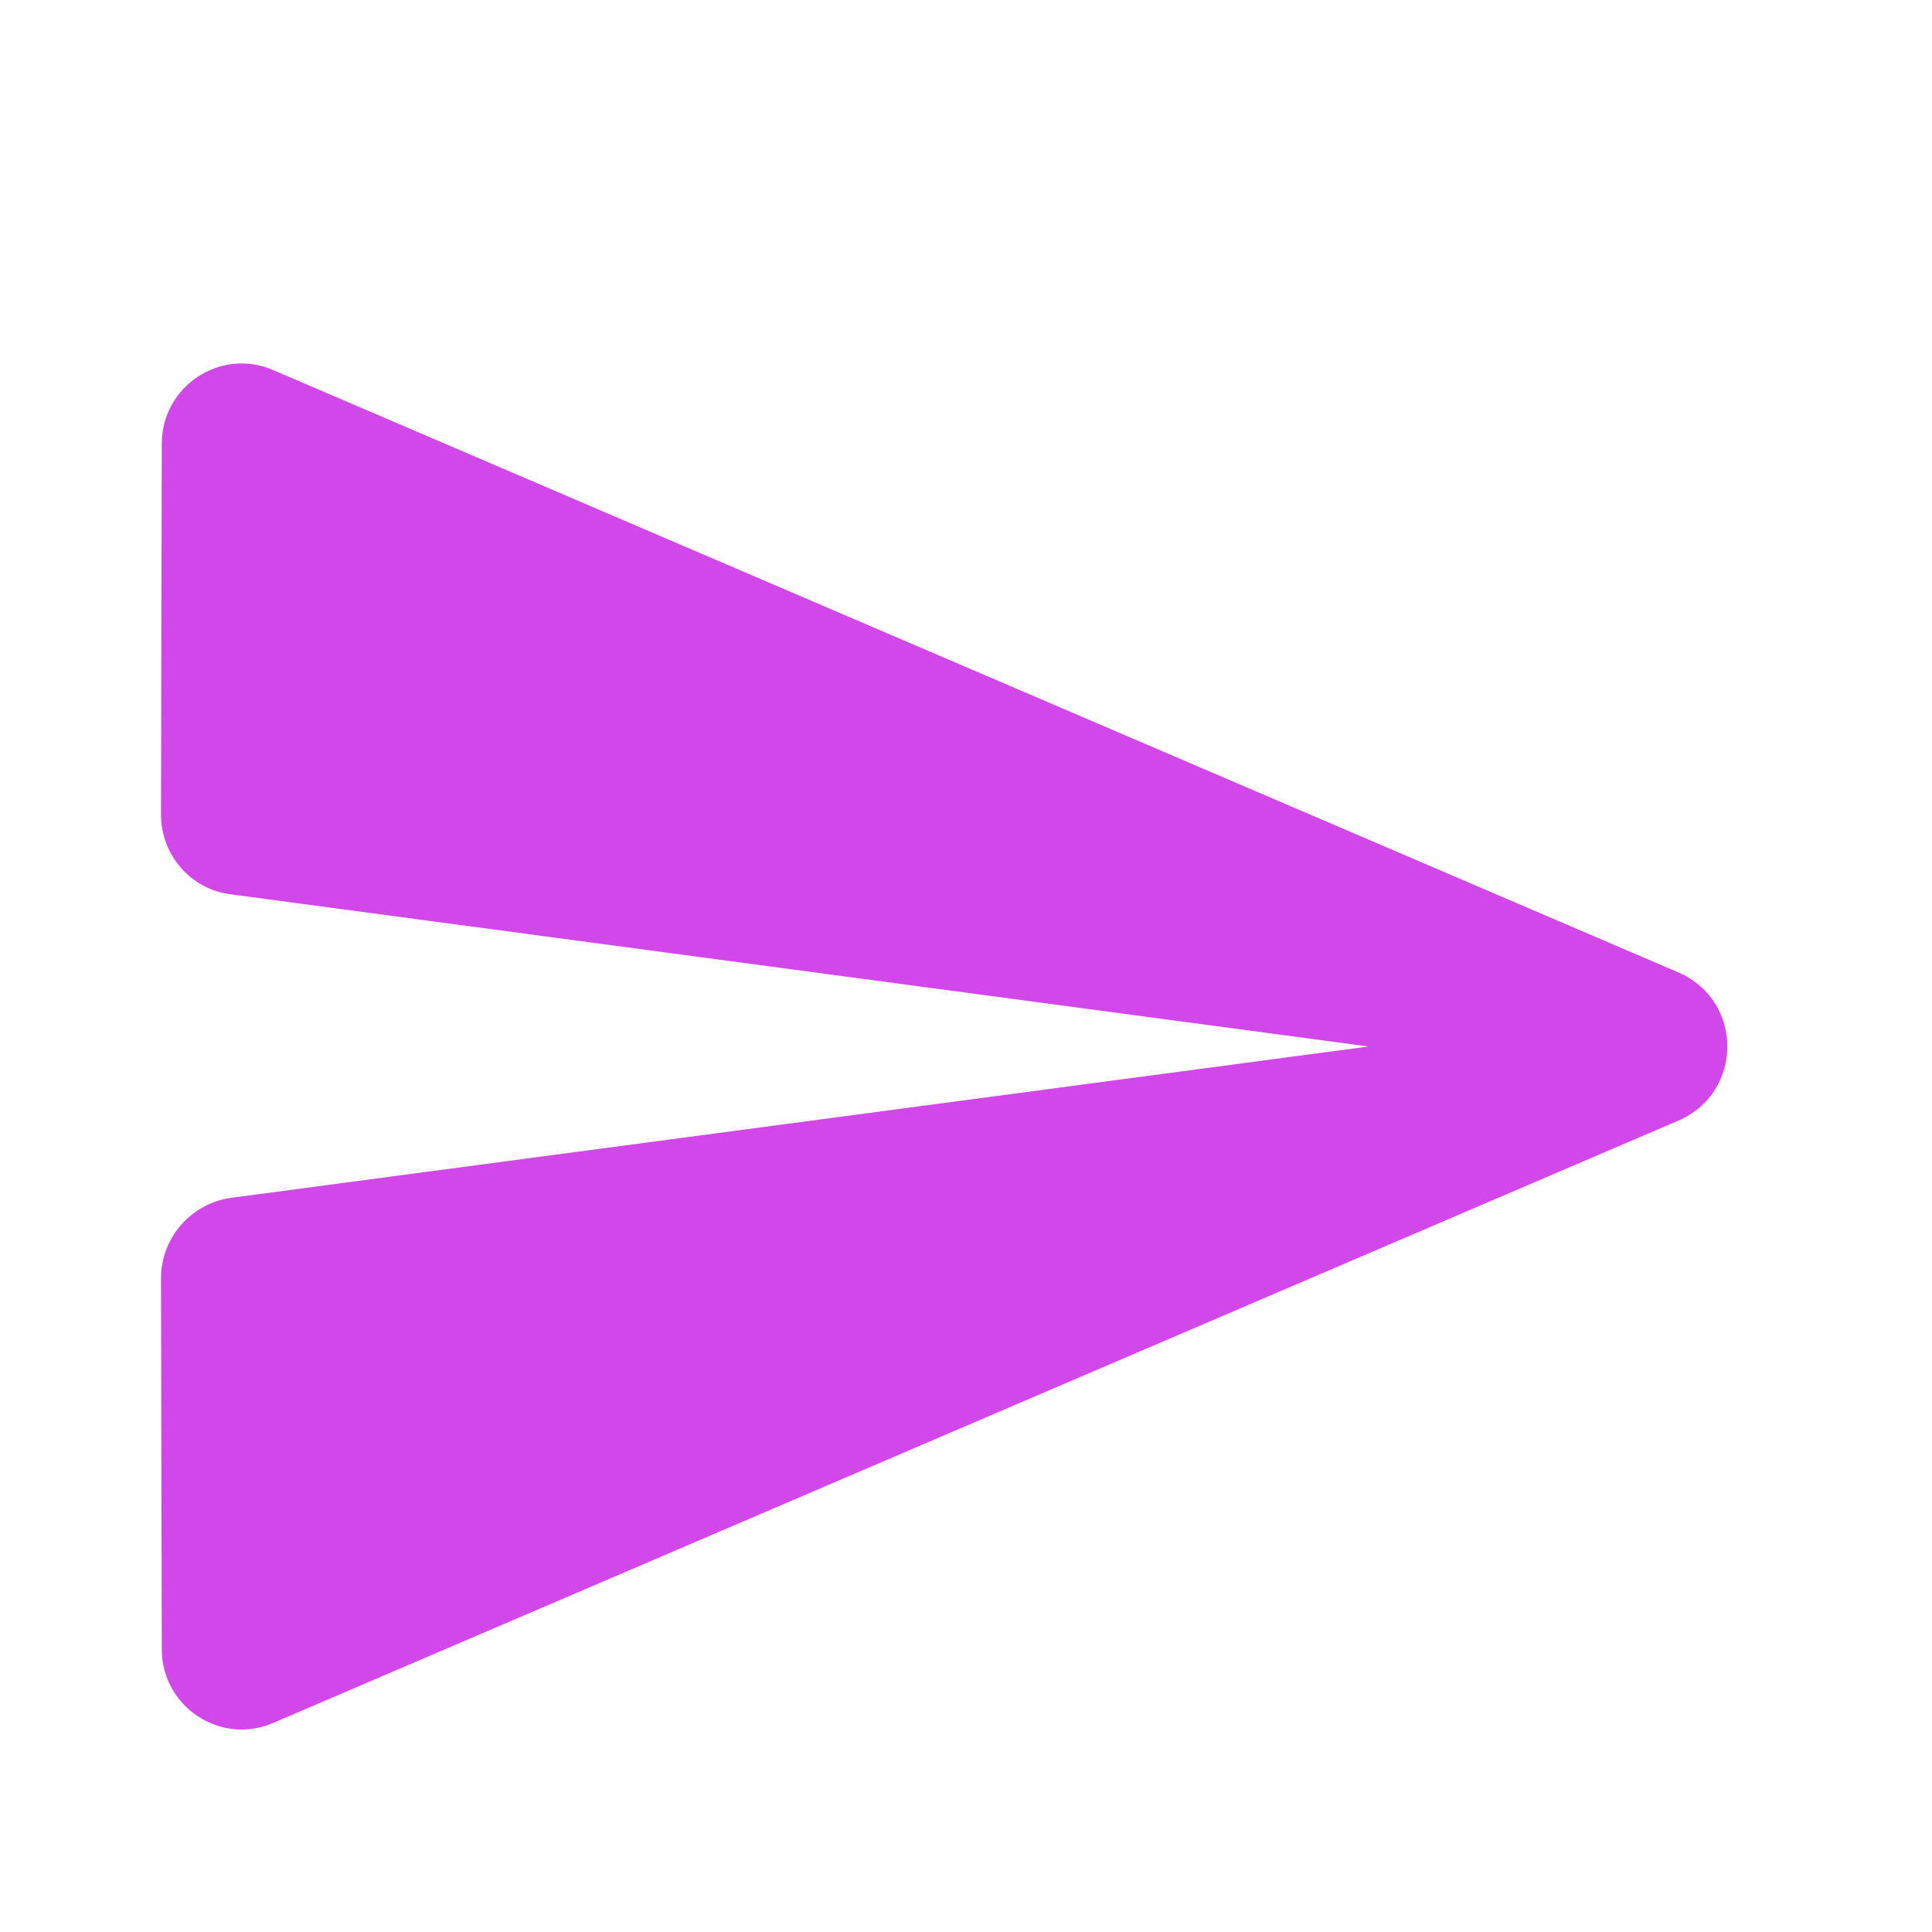 <svg width="96" height="96" viewBox="0 0 96 96" fill="none" xmlns="http://www.w3.org/2000/svg">
<g filter="url(#filter0_i_8_581)">
<path d="M13.6 81.6L83.4 51.68C86.64 50.28 86.64 45.72 83.4 44.32L13.6 14.4C10.96 13.24 8.04 15.2 8.04 18.04L8 36.48C8 38.48 9.48 40.2 11.48 40.44L68 48L11.48 55.52C9.48 55.8 8 57.52 8 59.52L8.04 77.96C8.04 80.8 10.96 82.76 13.6 81.6Z" fill="#D247E9"/>
</g>
<defs>
<filter id="filter0_i_8_581" x="0" y="0" width="96" height="100" filterUnits="userSpaceOnUse" color-interpolation-filters="sRGB">
<feFlood flood-opacity="0" result="BackgroundImageFix"/>
<feBlend mode="normal" in="SourceGraphic" in2="BackgroundImageFix" result="shape"/>
<feColorMatrix in="SourceAlpha" type="matrix" values="0 0 0 0 0 0 0 0 0 0 0 0 0 0 0 0 0 0 127 0" result="hardAlpha"/>
<feOffset dy="4"/>
<feGaussianBlur stdDeviation="2"/>
<feComposite in2="hardAlpha" operator="arithmetic" k2="-1" k3="1"/>
<feColorMatrix type="matrix" values="0 0 0 0 0 0 0 0 0 0 0 0 0 0 0 0 0 0 0.25 0"/>
<feBlend mode="normal" in2="shape" result="effect1_innerShadow_8_581"/>
</filter>
</defs>
</svg>
